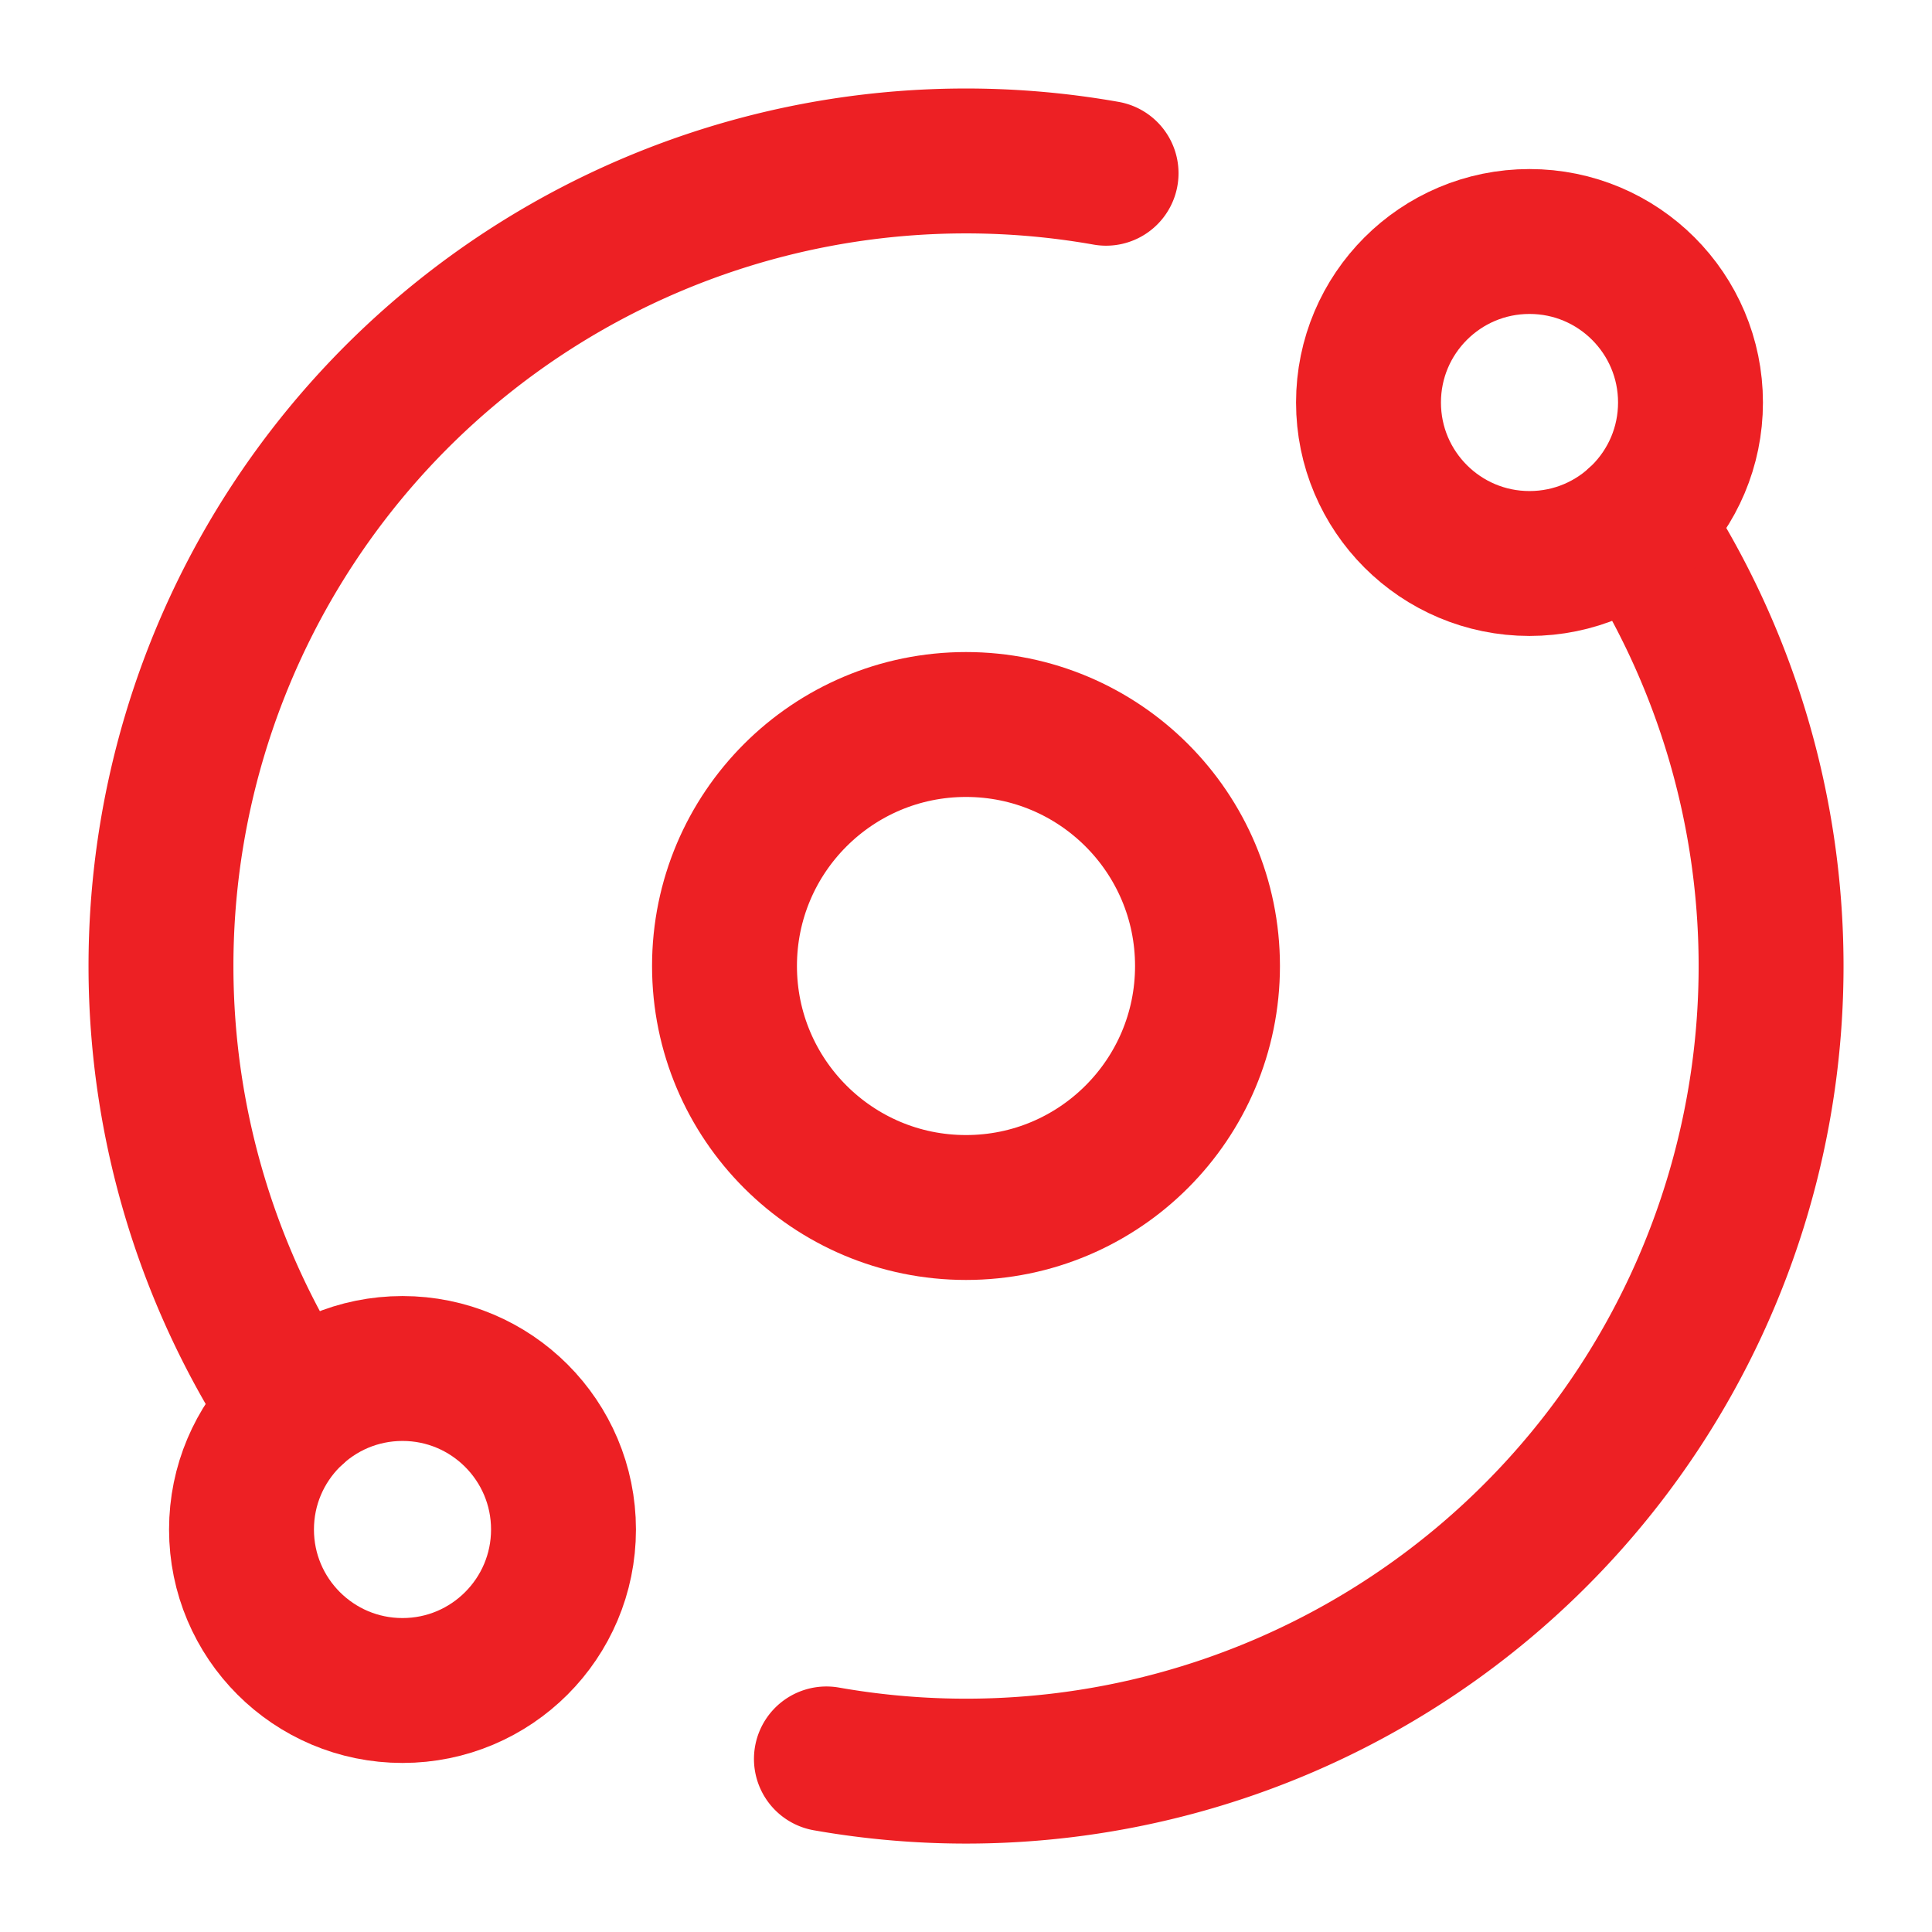 <svg xmlns="http://www.w3.org/2000/svg" width="64" height="64" viewBox="0 0 24 24" fill="none" stroke="#ED2024" stroke-width="1.8" stroke-linecap="round" stroke-linejoin="round">
  <path d="M20.341 6.484A10 10 0 0 1 10.266 21.85"/>
  <path d="M3.659 17.516A10 10 0 0 1 13.74 2.152"/>
  <circle cx="12" cy="12" r="3"/>
  <circle cx="19" cy="5" r="2"/>
  <circle cx="5" cy="19" r="2"/>
</svg>
